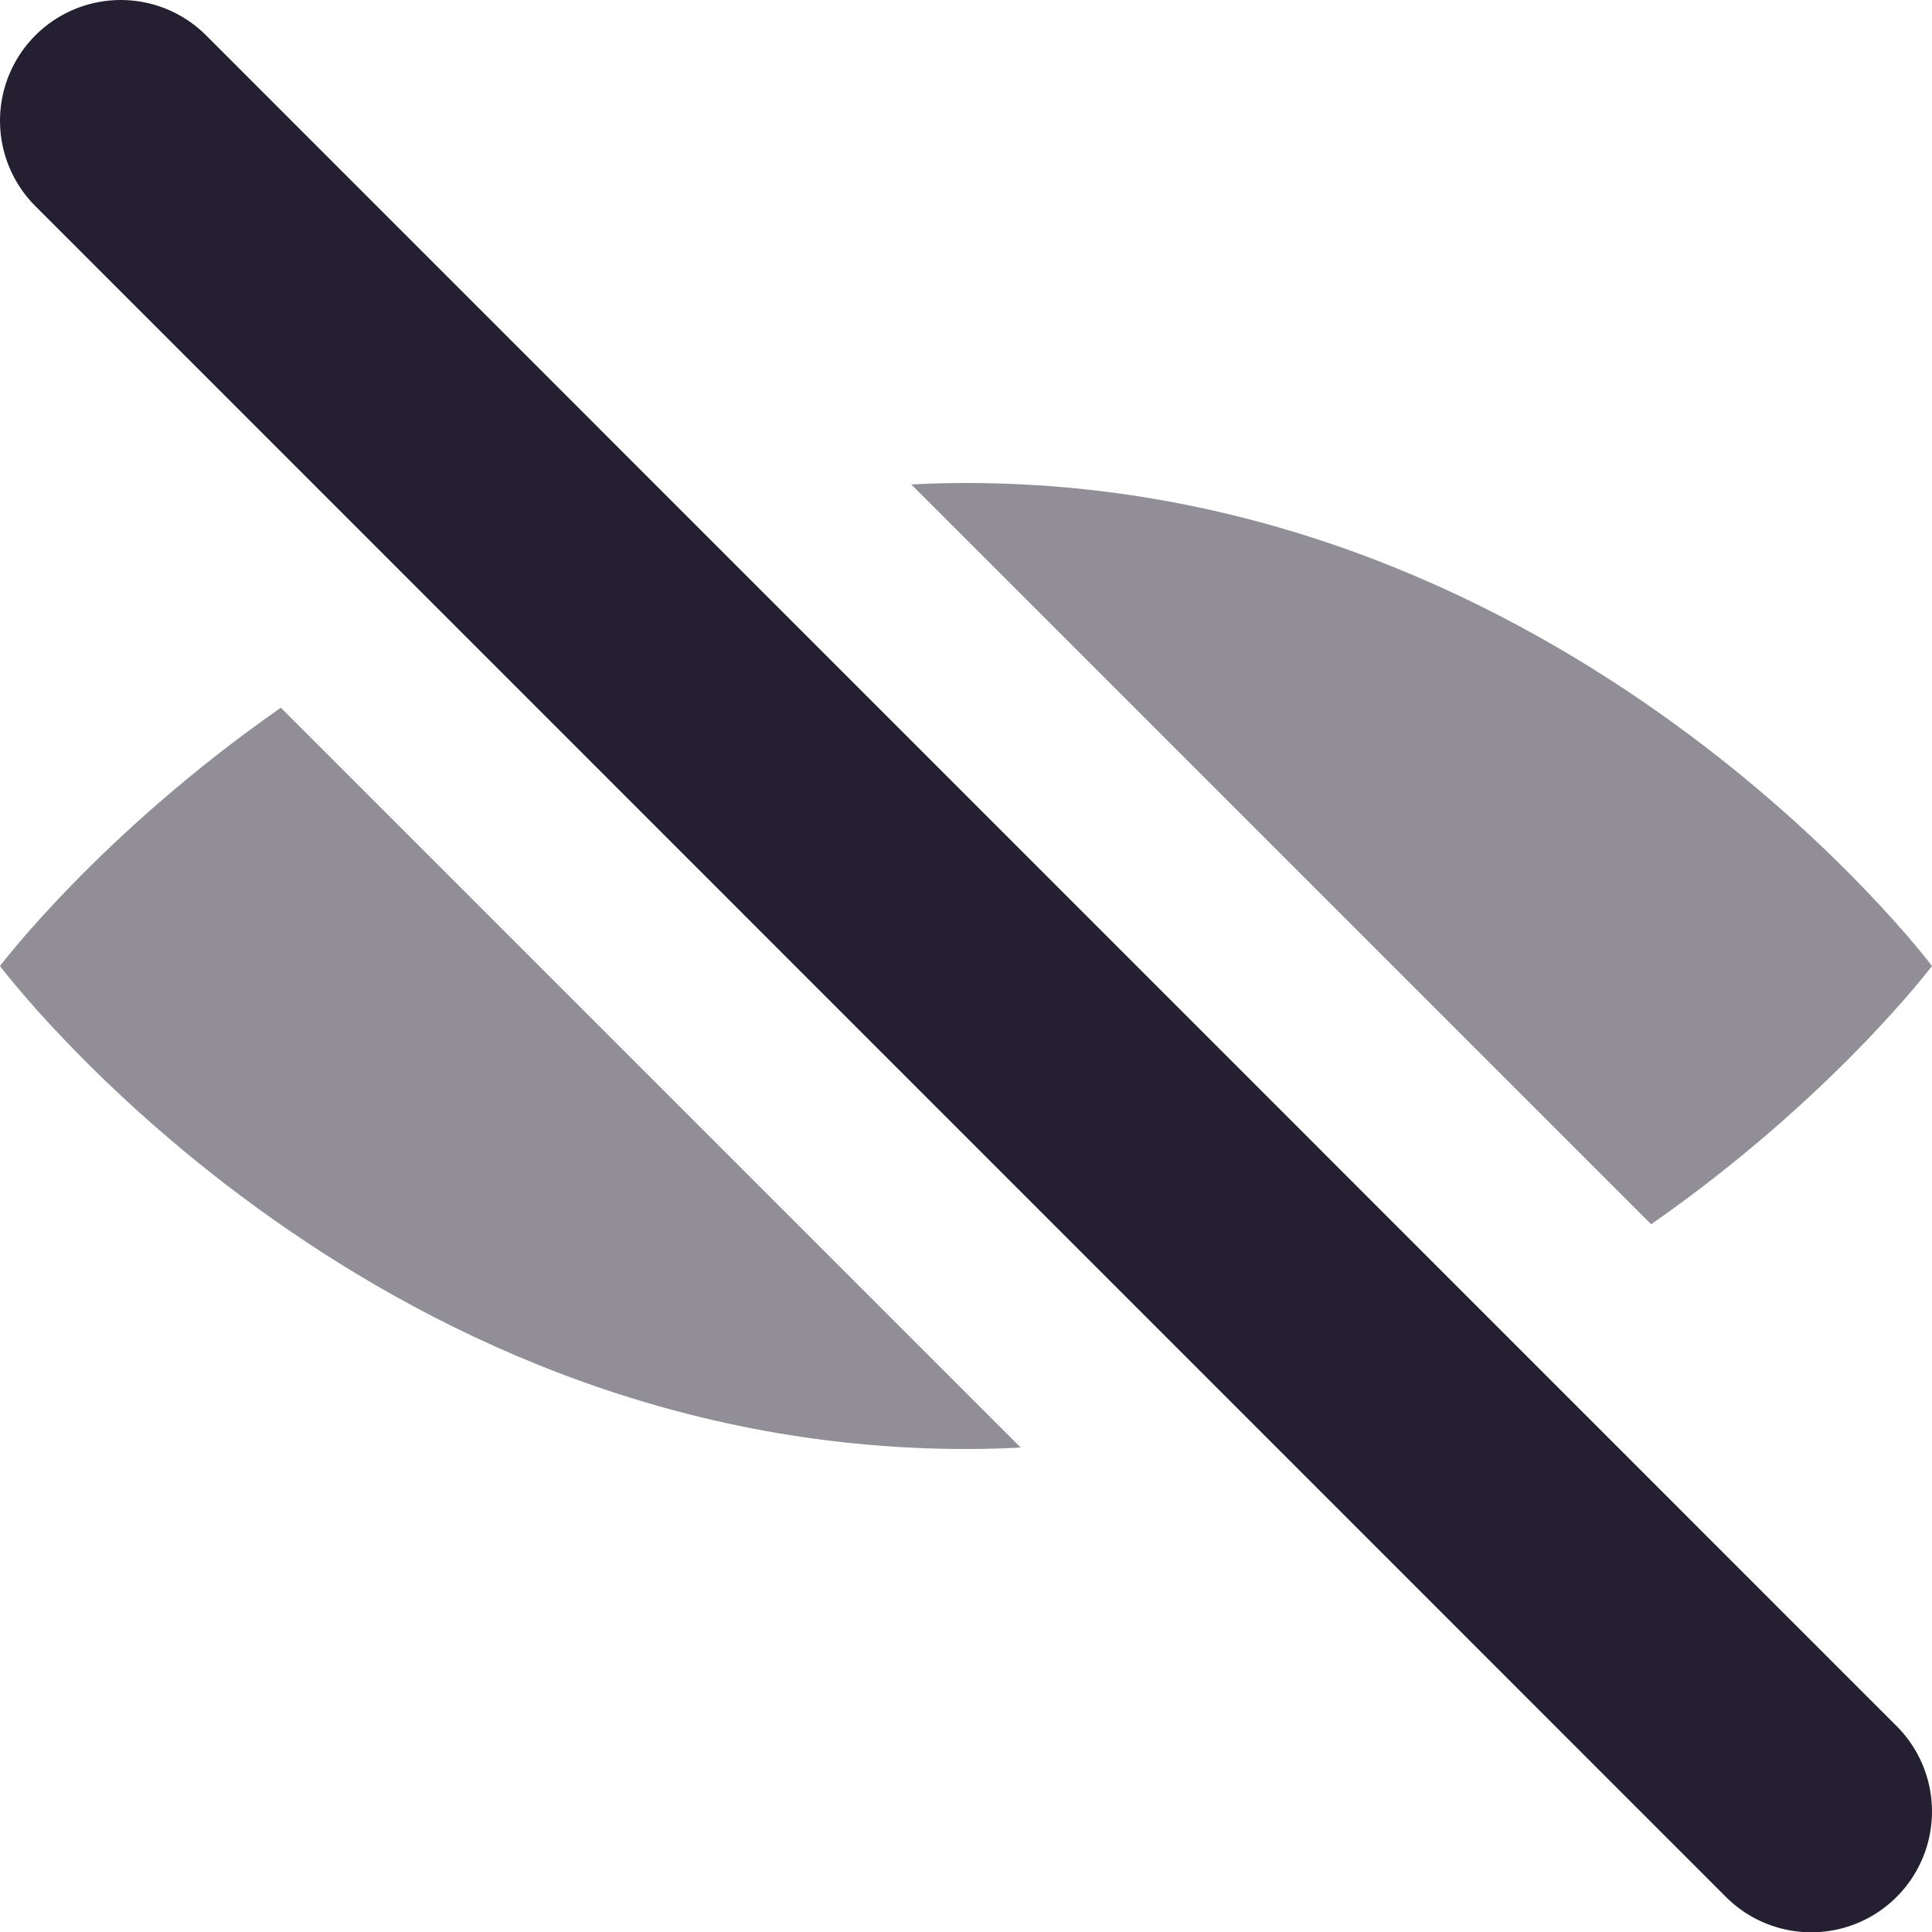 <?xml version="1.0" encoding="UTF-8" standalone="no"?>
<!-- Created with Inkscape (http://www.inkscape.org/) -->

<svg
   width="16"
   height="16"
   viewBox="0 0 16 16"
   version="1.1"
   id="svg5"
   xmlns="http://www.w3.org/2000/svg"
   xmlns:svg="http://www.w3.org/2000/svg">
  <defs
     id="defs2" />
  <path
     id="path1018"
     style="fill:#241f31;stroke:none;stroke-width:1px;stroke-linecap:butt;stroke-linejoin:miter;stroke-opacity:1;fill-opacity:0.5"
     d="M 8 4 C 7.847 4 7.696 4.004 7.547 4.012 L 13.674 10.139 C 15.174 9.094 16 8 16 8 C 16 8 13 4 8 4 z M 2.326 5.861 C 0.826 6.906 2.5118279e-16 8 0 8 C 0 8 3 12 8 12 C 8.153 12 8.304 11.996 8.453 11.988 L 2.326 5.861 z " />
  <path
     style="color:#000000;fill:#241f31;stroke-linecap:round;stroke-linejoin:round;-inkscape-stroke:none"
     d="m 1.697,0.283 a 1,1 0 0 0 -1.404,0.01 1,1 0 0 0 -0.01,1.404 L 14.303,15.719 a 1,1 0 0 0 0.961,0.248 1,1 0 0 0 0.701,-0.703 1,1 0 0 0 -0.248,-0.959 z"
     id="path1138" />
</svg>
